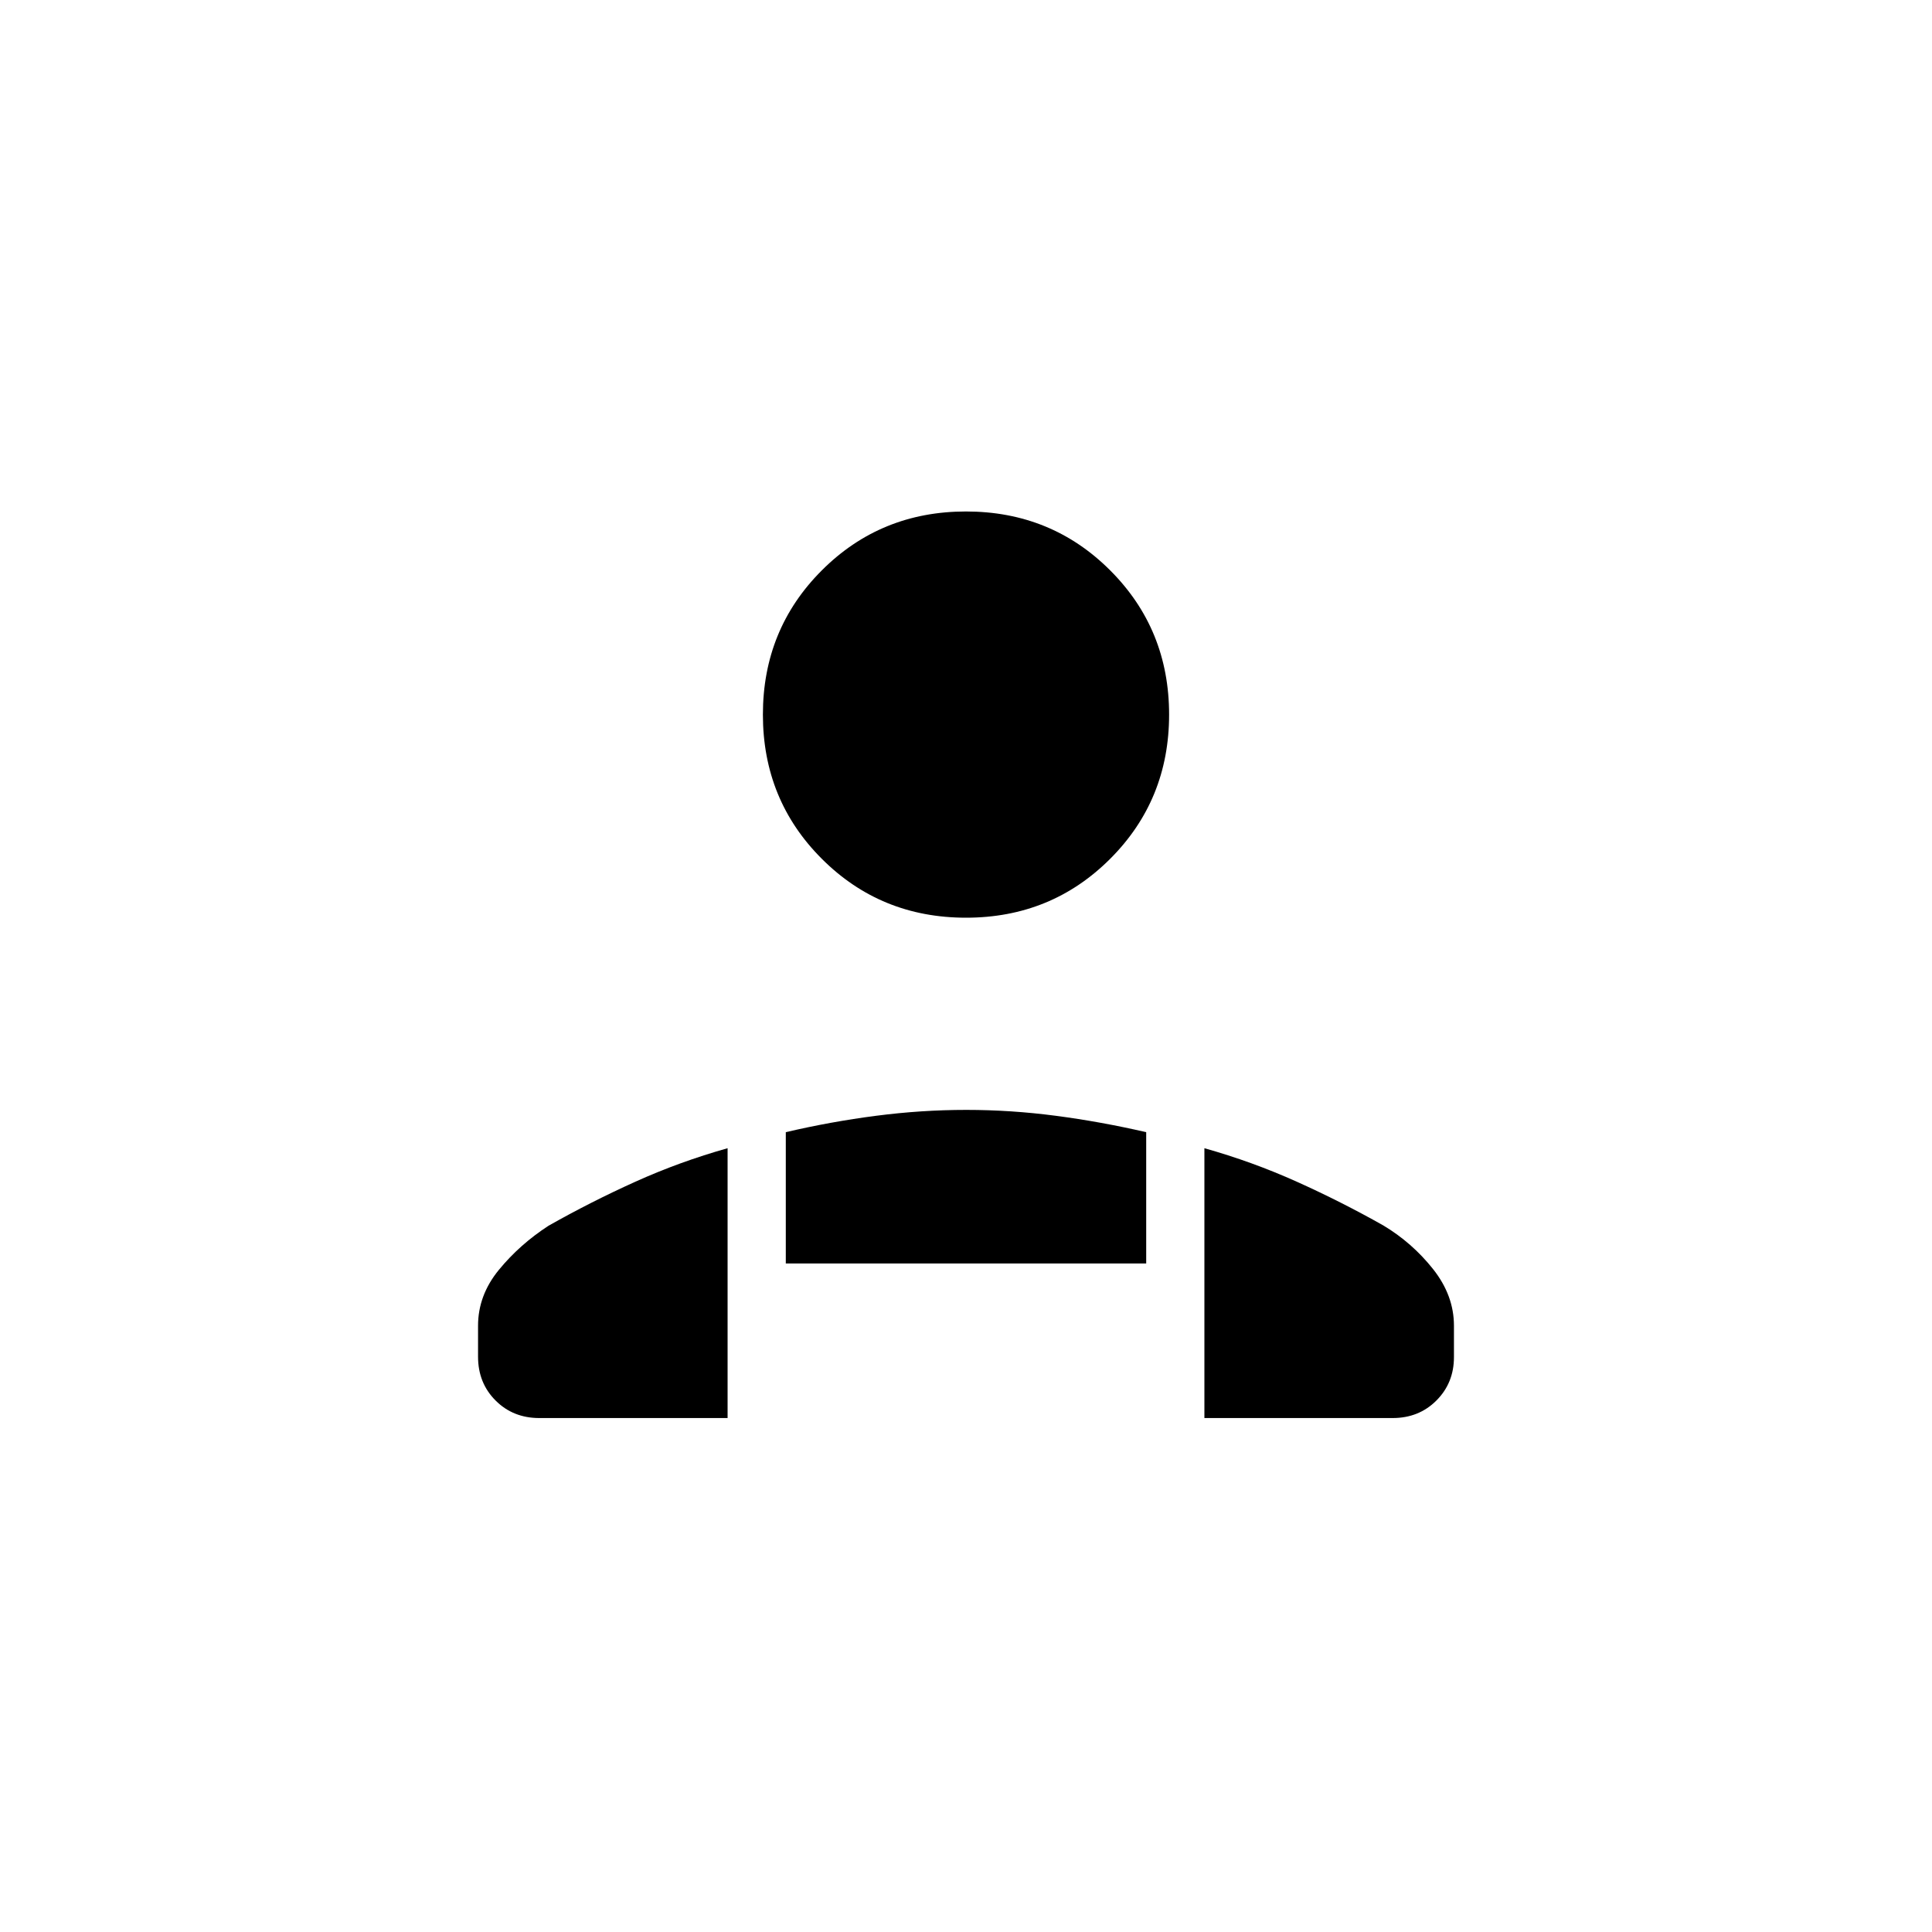 <svg xmlns="http://www.w3.org/2000/svg" height="20" viewBox="0 -960 960 960" width="20"><path d="M480-504q-42.38 0-71.65-29.27-29.27-29.27-29.27-71.65 0-42.39 29.27-71.66 29.27-29.27 71.65-29.27 42.38 0 71.65 29.27 29.27 29.27 29.27 71.66 0 42.38-29.27 71.65Q522.38-504 480-504Zm118.46 248.62v-134.08q23.78 6.69 45.92 16.65 22.13 9.96 42.97 21.72 14.34 8.59 24.73 21.69 10.38 13.1 10.38 28.14v15.6q0 12.84-8.71 21.56-8.7 8.72-21.75 8.72h-93.54Zm-208-76.81v-65.24q22.23-5.21 44.84-8.14 22.6-2.93 44.83-2.93 22.22 0 44.5 2.93 22.29 2.93 44.91 8.14v65.24H390.46Zm-152.92 46.34v-15.39q0-15.15 10.35-27.77t24.65-21.91q20.88-11.82 43.05-21.84 22.17-10.01 45.95-16.7v134.08H268q-13.05 0-21.75-8.71-8.71-8.71-8.71-21.76Z"/></svg>